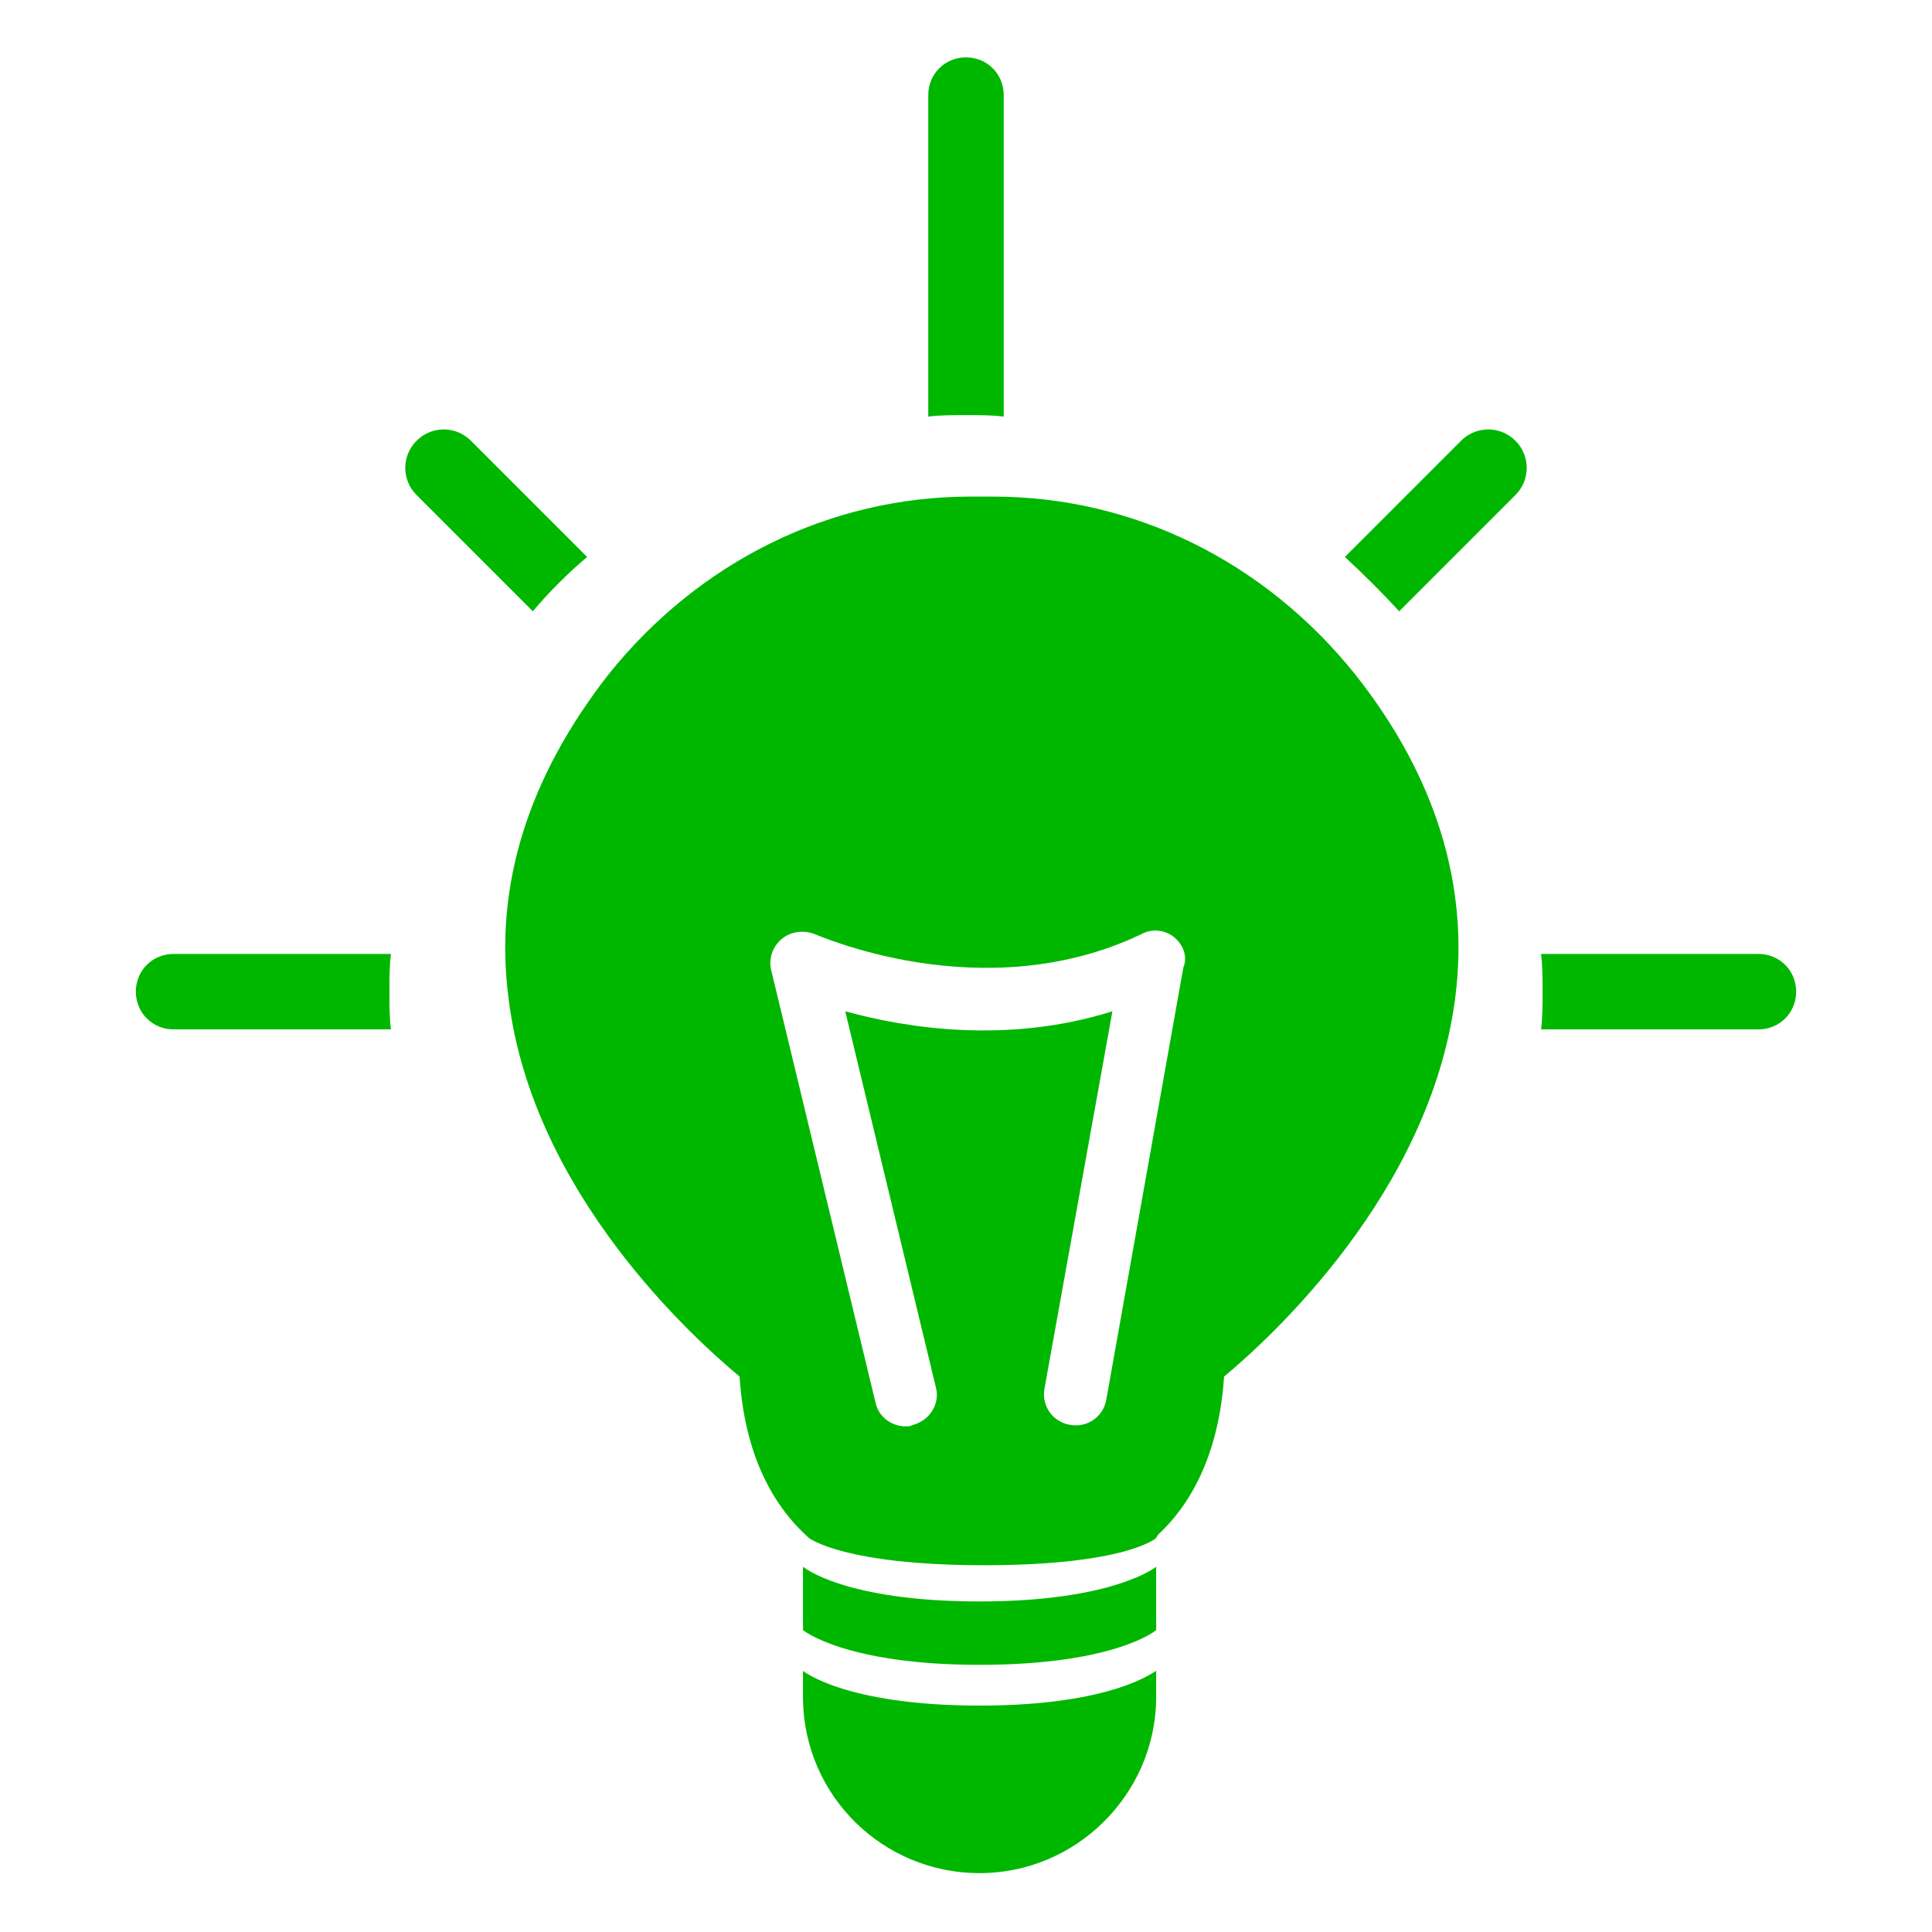<?xml version="1.0" encoding="utf-8"?>
<!-- Generator: Adobe Illustrator 19.0.0, SVG Export Plug-In . SVG Version: 6.00 Build 0)  -->
<svg version="1.1" id="Ebene_1" xmlns="http://www.w3.org/2000/svg" xmlns:xlink="http://www.w3.org/1999/xlink" x="0px" y="0px"
	 viewBox="-356 234.3 128 128" style="enable-background:new -356 234.3 128 128;" xml:space="preserve">
<style type="text/css">
	.st0{fill:#00B700;}
</style>
<g id="XMLID_3343_">
	<path id="XMLID_3345_" class="st0" d="M-291.1,340.4c8.9,0,11.7-2.3,11.7-2.3v4.2c0,0-2.7,2.3-11.7,2.3c-8.9,0-11.7-2.3-11.7-2.3
		v-4.2C-302.8,338.1-300.1,340.4-291.1,340.4z M-291.1,347.3c-8.9,0-11.7-2.3-11.7-2.3v1.9l0,0c0.1,6.4,5.3,11.5,11.7,11.5
		s11.6-5.2,11.7-11.5l0,0V345C-279.5,345-282.2,347.3-291.1,347.3z M-259.6,300.5c-1.7,12.9-12.3,22.5-15.3,25
		c-0.3,4.5-1.8,8.1-4.4,10.5c0,0.1-0.1,0.1-0.1,0.2c0,0-2,1.8-11.4,1.8c-9.3,0-11.6-1.8-11.6-1.8c-2.7-2.4-4.3-6-4.6-10.7
		c-3-2.5-13.7-12.1-15.3-25c-1-7.5,1.3-14.7,6.6-21.5c6-7.5,14.7-11.8,24-11.8c0.3,0,0.5,0,0.8,0c0.1,0,0.4,0,0.7,0
		c9.3,0,18,4.3,24,11.8C-260.9,285.7-258.6,293-259.6,300.5z M-278.2,296.4c-0.6-0.5-1.5-0.6-2.2-0.2c-10.5,5-21.5,0-21.6,0
		c-0.7-0.3-1.6-0.2-2.2,0.3c-0.6,0.5-0.9,1.3-0.7,2.1l6.9,28.6c0.2,1,1.1,1.6,2,1.6c0.2,0,0.3,0,0.5-0.1c1.1-0.3,1.8-1.4,1.5-2.5
		l-6-24.9c4,1.1,10.7,2.2,17.7,0l-4.5,25c-0.2,1.1,0.5,2.2,1.7,2.4c1.1,0.2,2.2-0.5,2.4-1.7l5.1-28.6
		C-277.3,297.7-277.6,296.9-278.2,296.4z M-330.2,300c0-0.8,0-1.7,0.1-2.5h-14.4c-1.4,0-2.5,1.1-2.5,2.5s1.1,2.5,2.5,2.5h14.4
		C-330.2,301.7-330.2,300.8-330.2,300z M-320.7,274.8c1.1-1.3,2.3-2.5,3.6-3.6l-7.7-7.7c-1-1-2.6-1-3.6,0s-1,2.6,0,3.6L-320.7,274.8
		z M-292,261.8c0.8,0,1.7,0,2.5,0.1v-21.3c0-1.4-1.1-2.5-2.5-2.5s-2.5,1.1-2.5,2.5v21.3C-293.7,261.8-292.8,261.8-292,261.8z
		 M-263.3,274.8l7.7-7.7c1-1,1-2.6,0-3.6s-2.6-1-3.6,0l-7.7,7.7C-265.6,272.4-264.4,273.6-263.3,274.8z M-239.5,297.5h-14.4
		c0.1,0.8,0.1,1.7,0.1,2.5s0,1.7-0.1,2.5h14.4c1.4,0,2.5-1.1,2.5-2.5C-237,298.6-238.1,297.5-239.5,297.5z"/>
</g>
</svg>

